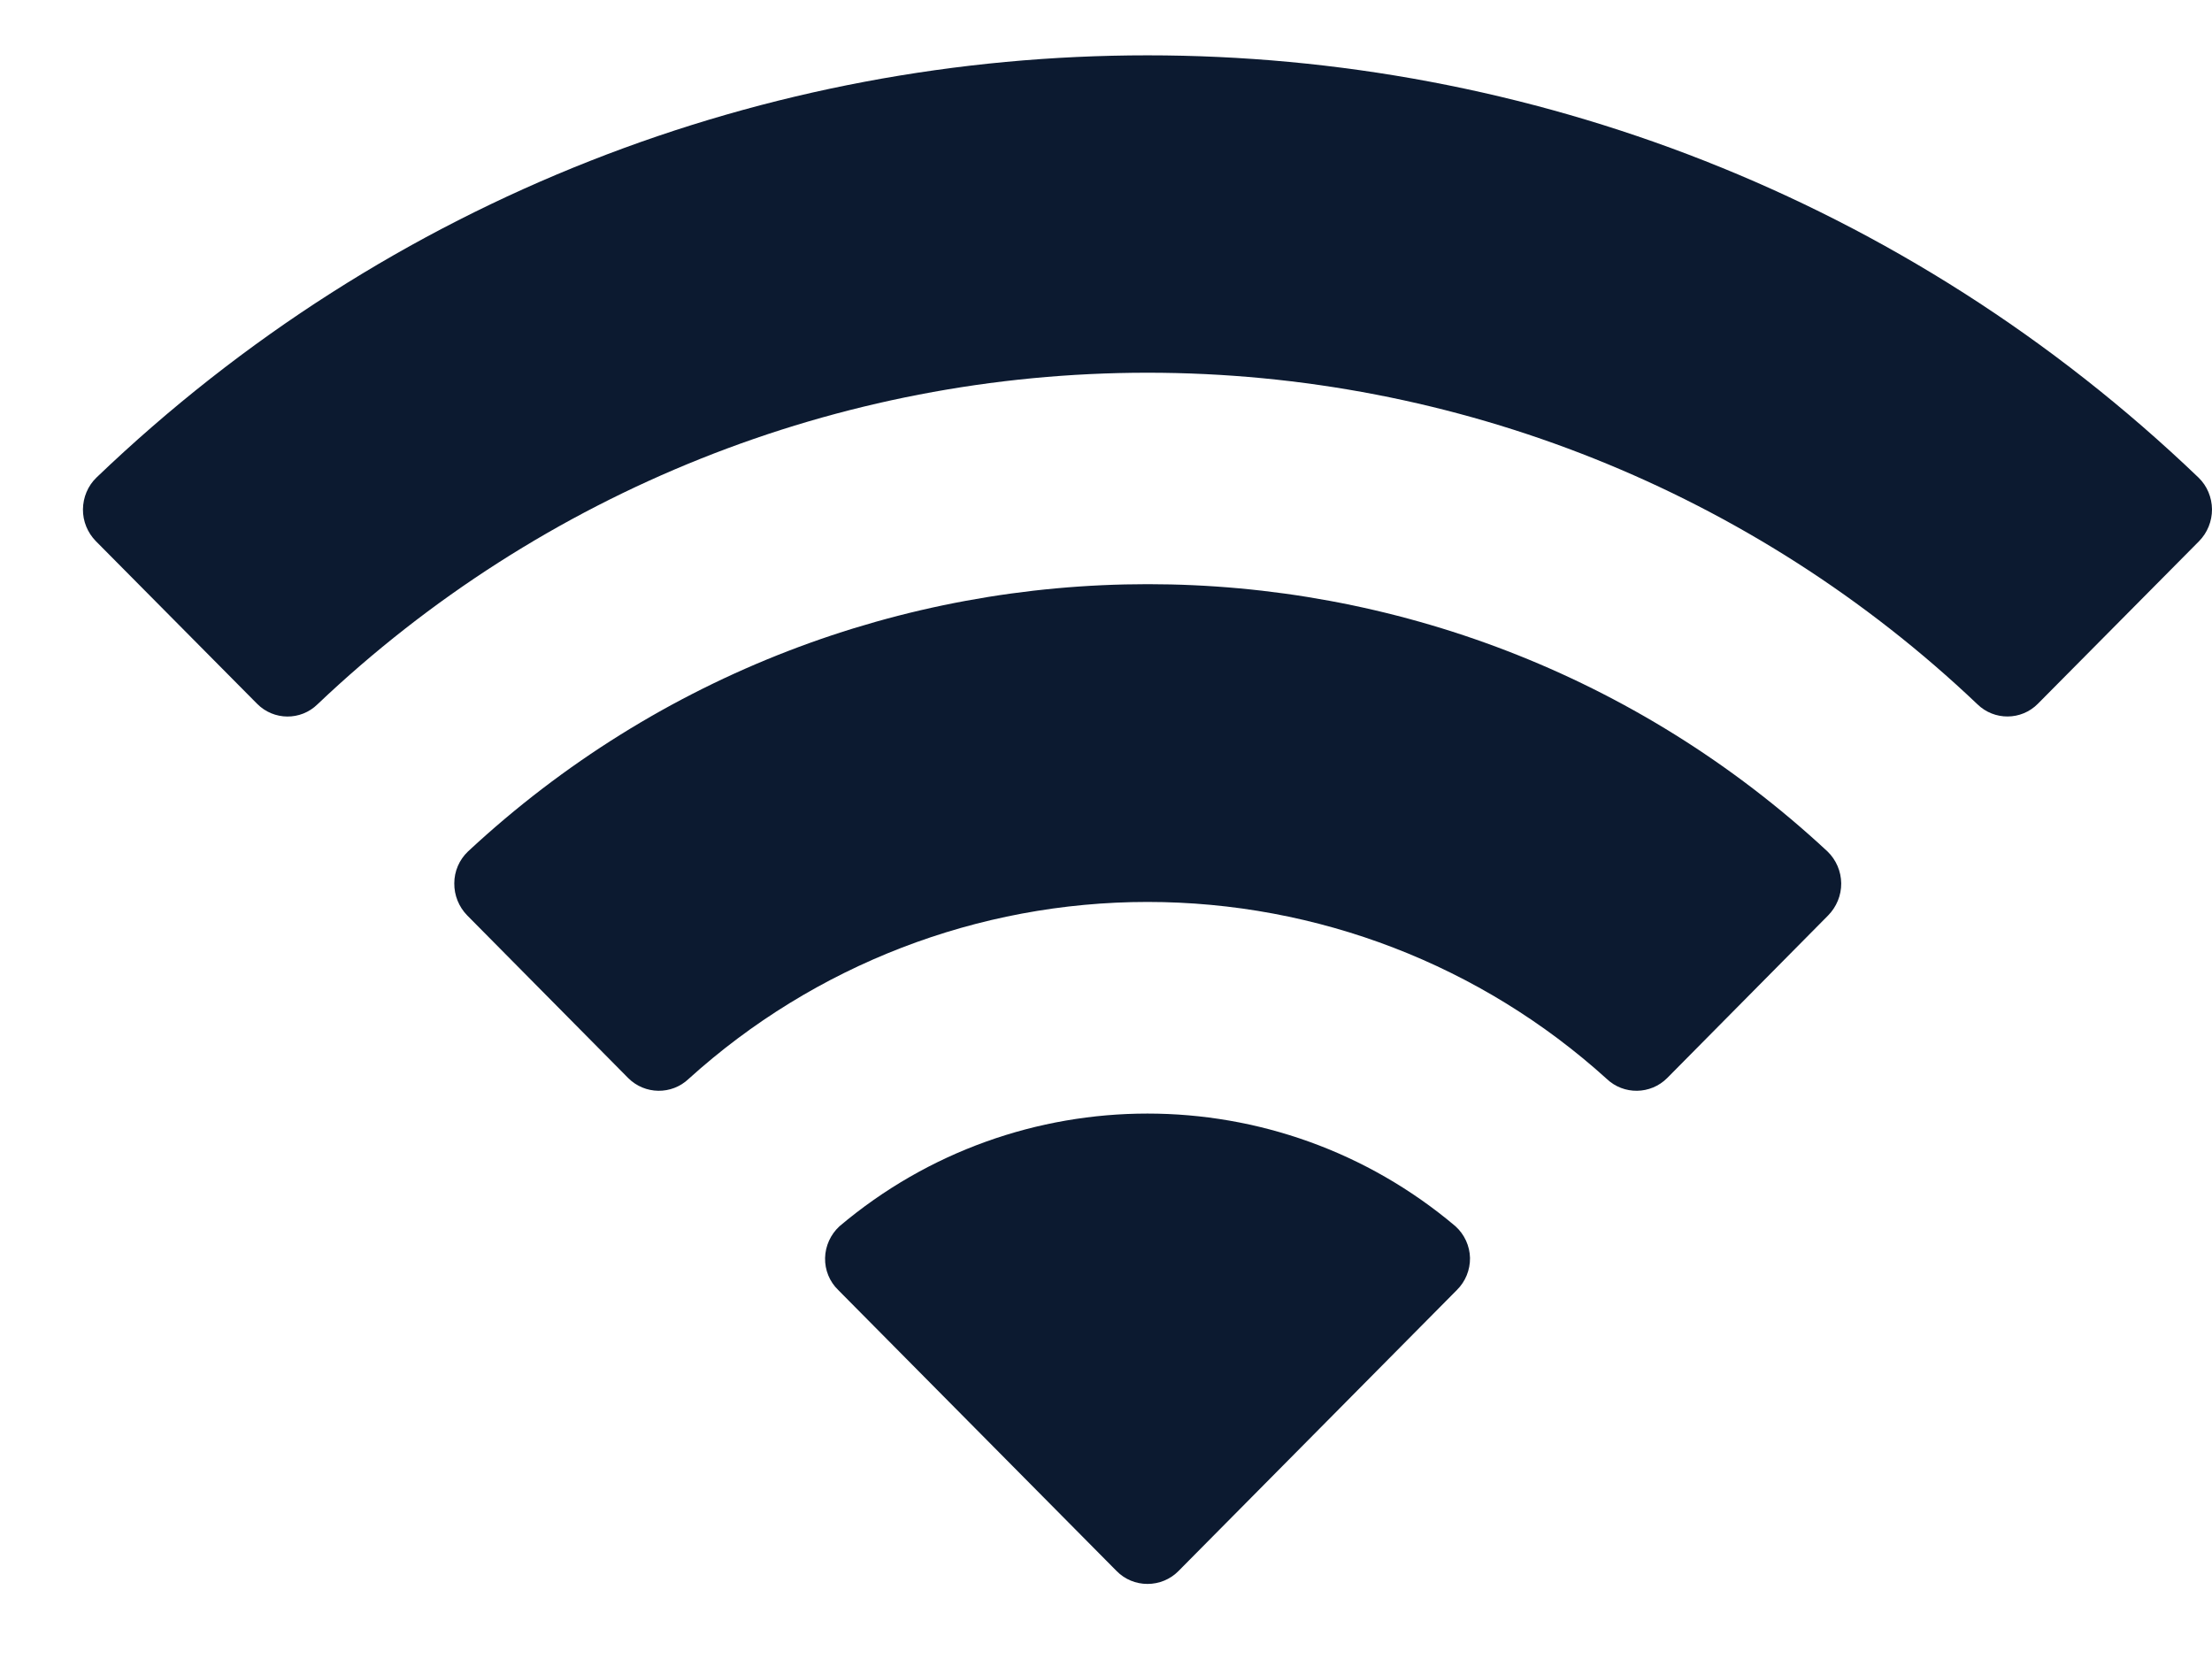<svg width="16" height="12" viewBox="0 0 16 12" fill="none" xmlns="http://www.w3.org/2000/svg">
<path fill-rule="evenodd" clip-rule="evenodd" d="M8.3 2.696C10.535 2.696 12.684 3.555 14.303 5.094C14.425 5.213 14.62 5.212 14.74 5.091L15.906 3.915C15.967 3.853 16 3.771 16 3.684C15.999 3.598 15.965 3.515 15.903 3.455C11.653 -0.618 4.947 -0.618 0.697 3.455C0.635 3.515 0.601 3.598 0.6 3.684C0.599 3.77 0.633 3.853 0.694 3.915L1.86 5.091C1.98 5.212 2.175 5.214 2.297 5.094C3.917 3.555 6.066 2.696 8.3 2.696ZM8.3 6.524C9.528 6.524 10.712 6.98 11.622 7.804C11.745 7.921 11.939 7.918 12.059 7.798L13.223 6.622C13.284 6.56 13.319 6.476 13.318 6.389C13.317 6.302 13.281 6.219 13.219 6.159C10.447 3.581 6.156 3.581 3.385 6.159C3.322 6.219 3.286 6.302 3.286 6.389C3.285 6.476 3.319 6.56 3.38 6.622L4.544 7.798C4.664 7.918 4.858 7.921 4.981 7.804C5.891 6.98 7.074 6.524 8.3 6.524ZM10.538 9.331C10.6 9.27 10.634 9.186 10.633 9.099C10.631 9.012 10.593 8.929 10.528 8.87C9.242 7.783 7.358 7.783 6.072 8.87C6.008 8.929 5.97 9.012 5.968 9.099C5.966 9.186 6 9.27 6.063 9.331L8.077 11.364C8.136 11.424 8.216 11.457 8.3 11.457C8.384 11.457 8.465 11.424 8.524 11.364L10.538 9.331Z" fill="#0C1A30"/>
</svg>
